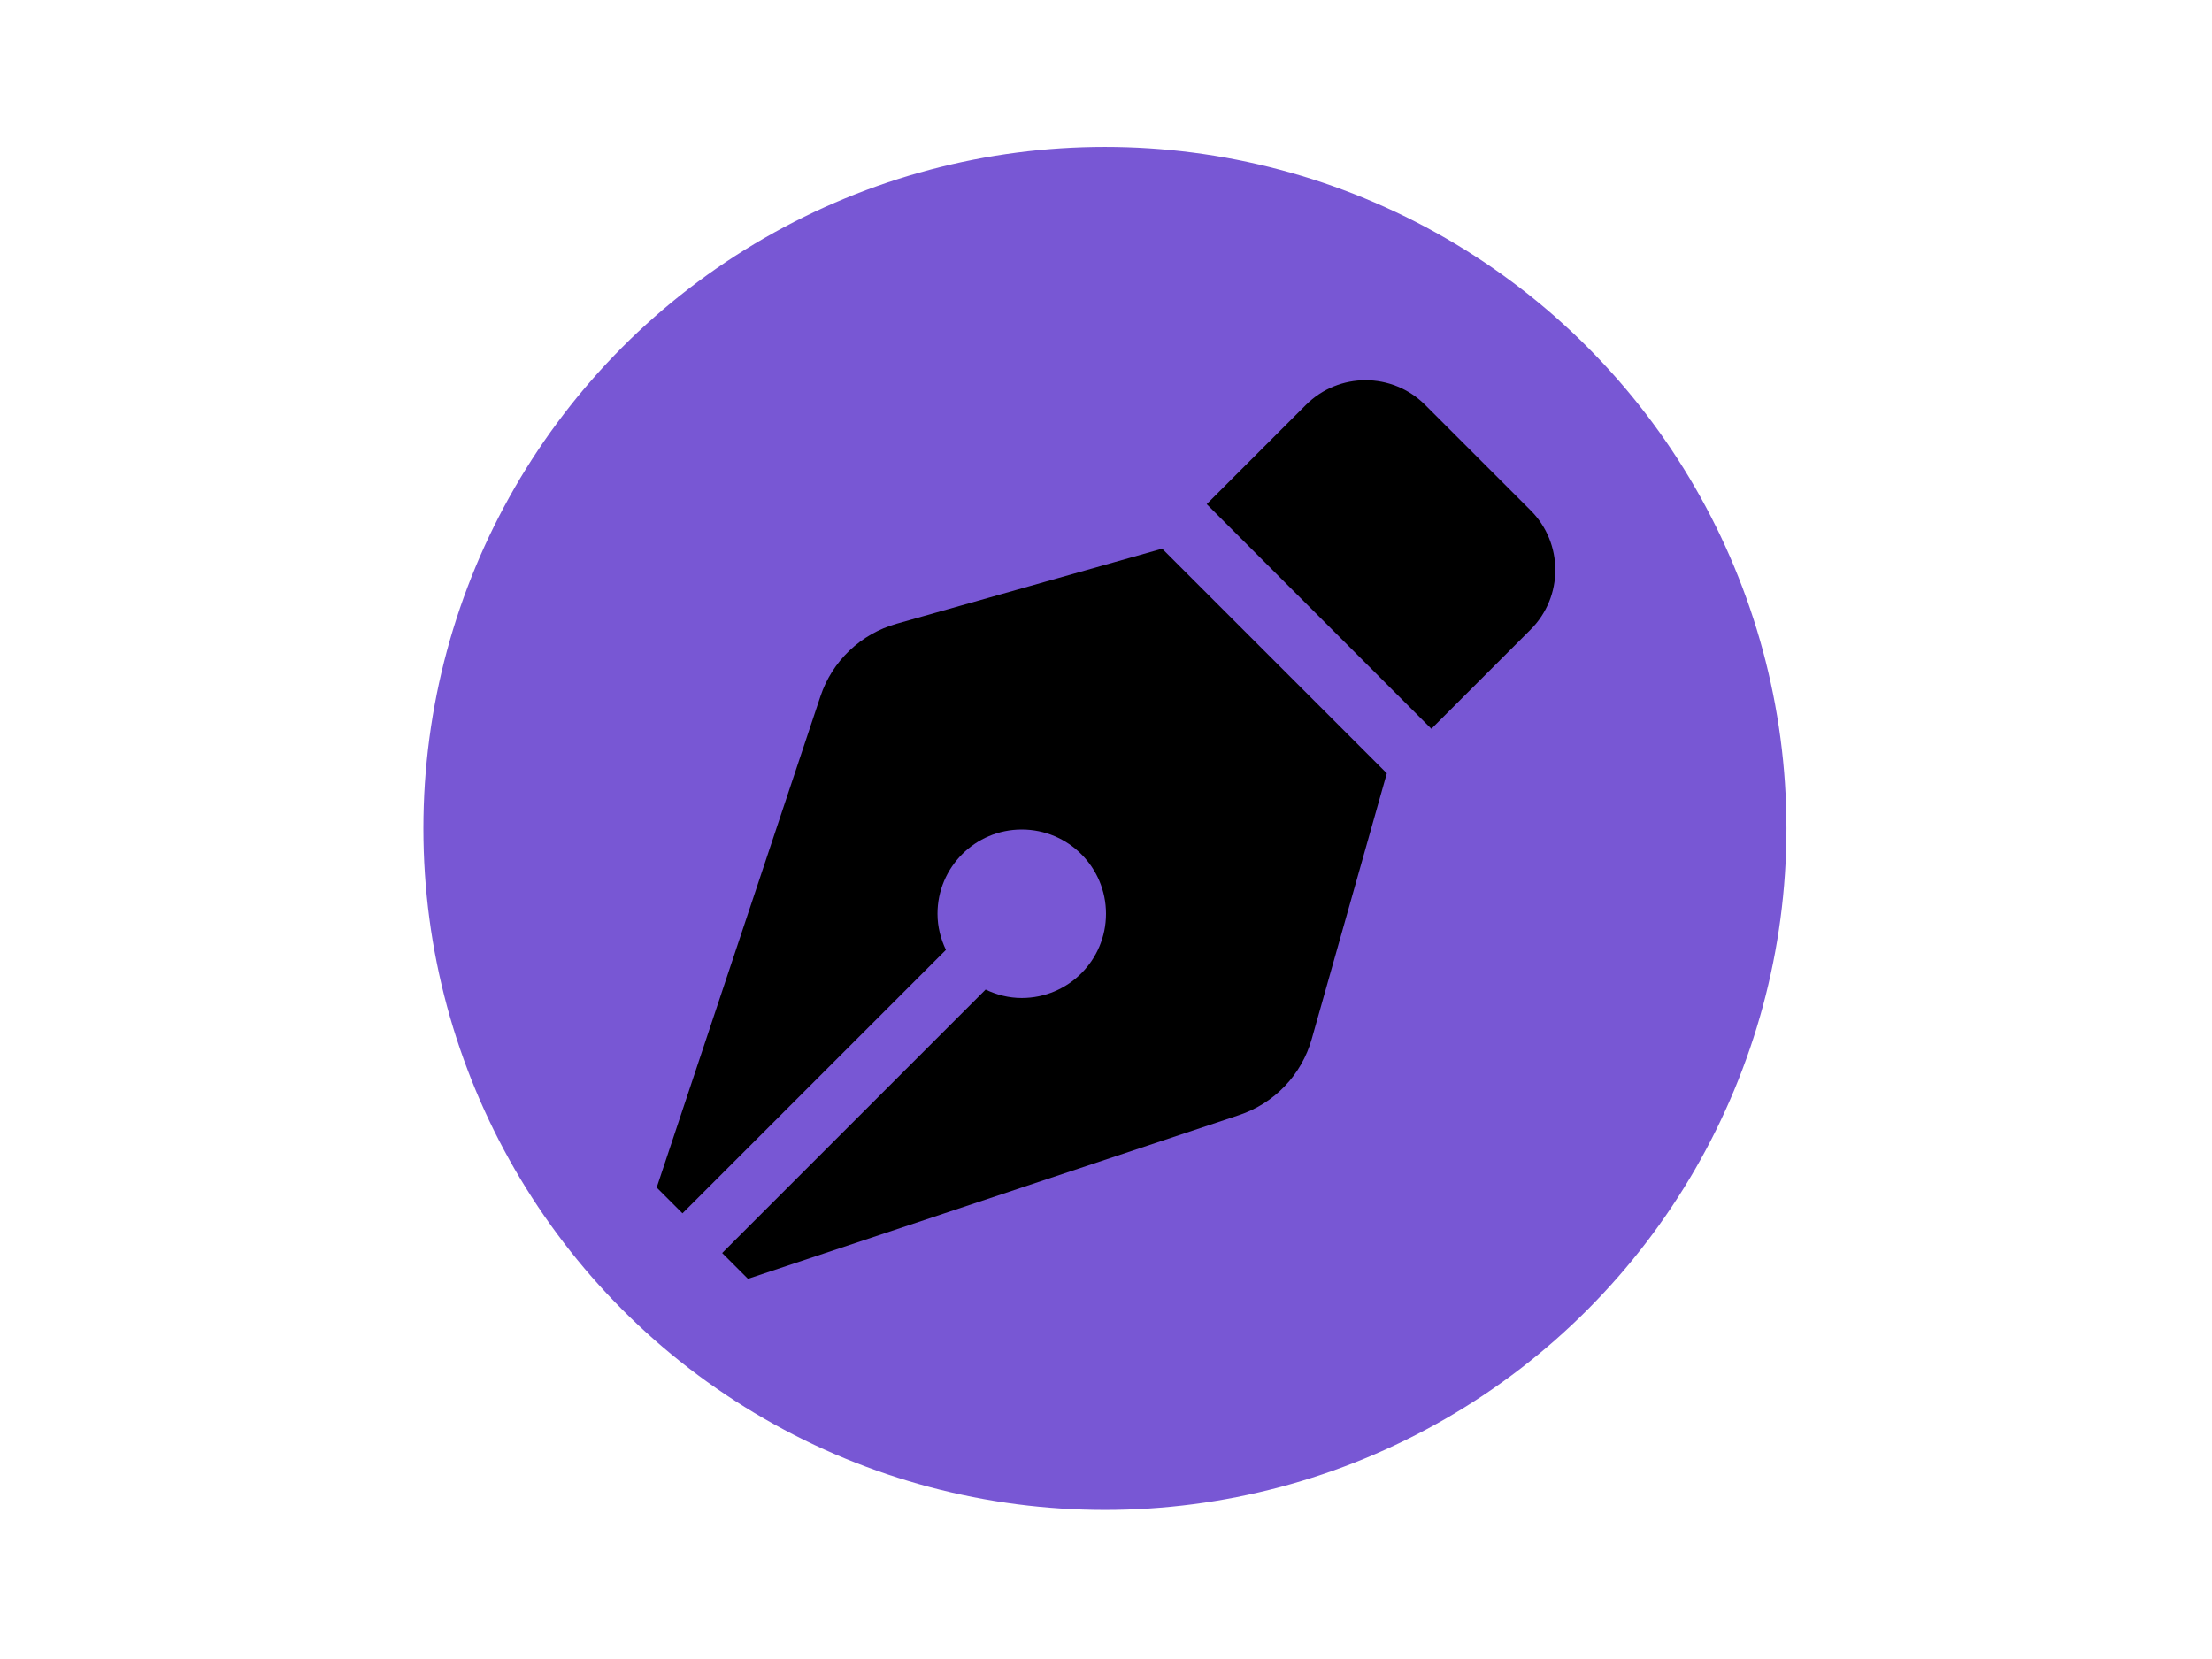 <svg width="1024" height="768" viewBox="0 0 1024 768" fill="none" xmlns="http://www.w3.org/2000/svg">
<rect width="1024" height="768" fill="transparent"/>
<circle cx="511.5" cy="383.5" r="315.5" fill="#7857D4"/>
<path d="M414.987 288.768C406.827 291.075 399.354 295.342 393.221 301.198C387.088 307.053 382.479 314.32 379.798 322.365L304 549.75L315.936 561.686L437.899 439.722C435.47 434.636 433.999 429.013 433.999 423.001C433.999 401.462 451.46 384.001 472.999 384.001C494.538 384.001 511.999 401.462 511.999 423.001C511.999 444.54 494.538 462.001 472.999 462.001C466.987 462.001 461.364 460.53 456.278 458.101L334.314 580.064L346.25 592L573.635 516.202C581.68 513.521 588.947 508.912 594.802 502.779C600.658 496.646 604.925 489.173 607.232 481.013L641.998 358.001L537.999 254.002L414.987 288.768ZM708.574 236.265L659.735 187.426C644.501 172.191 619.793 172.191 604.559 187.426L558.612 233.372L662.628 337.388L708.574 291.441C723.809 276.207 723.809 251.507 708.574 236.265Z" fill="black"/>
</svg>
